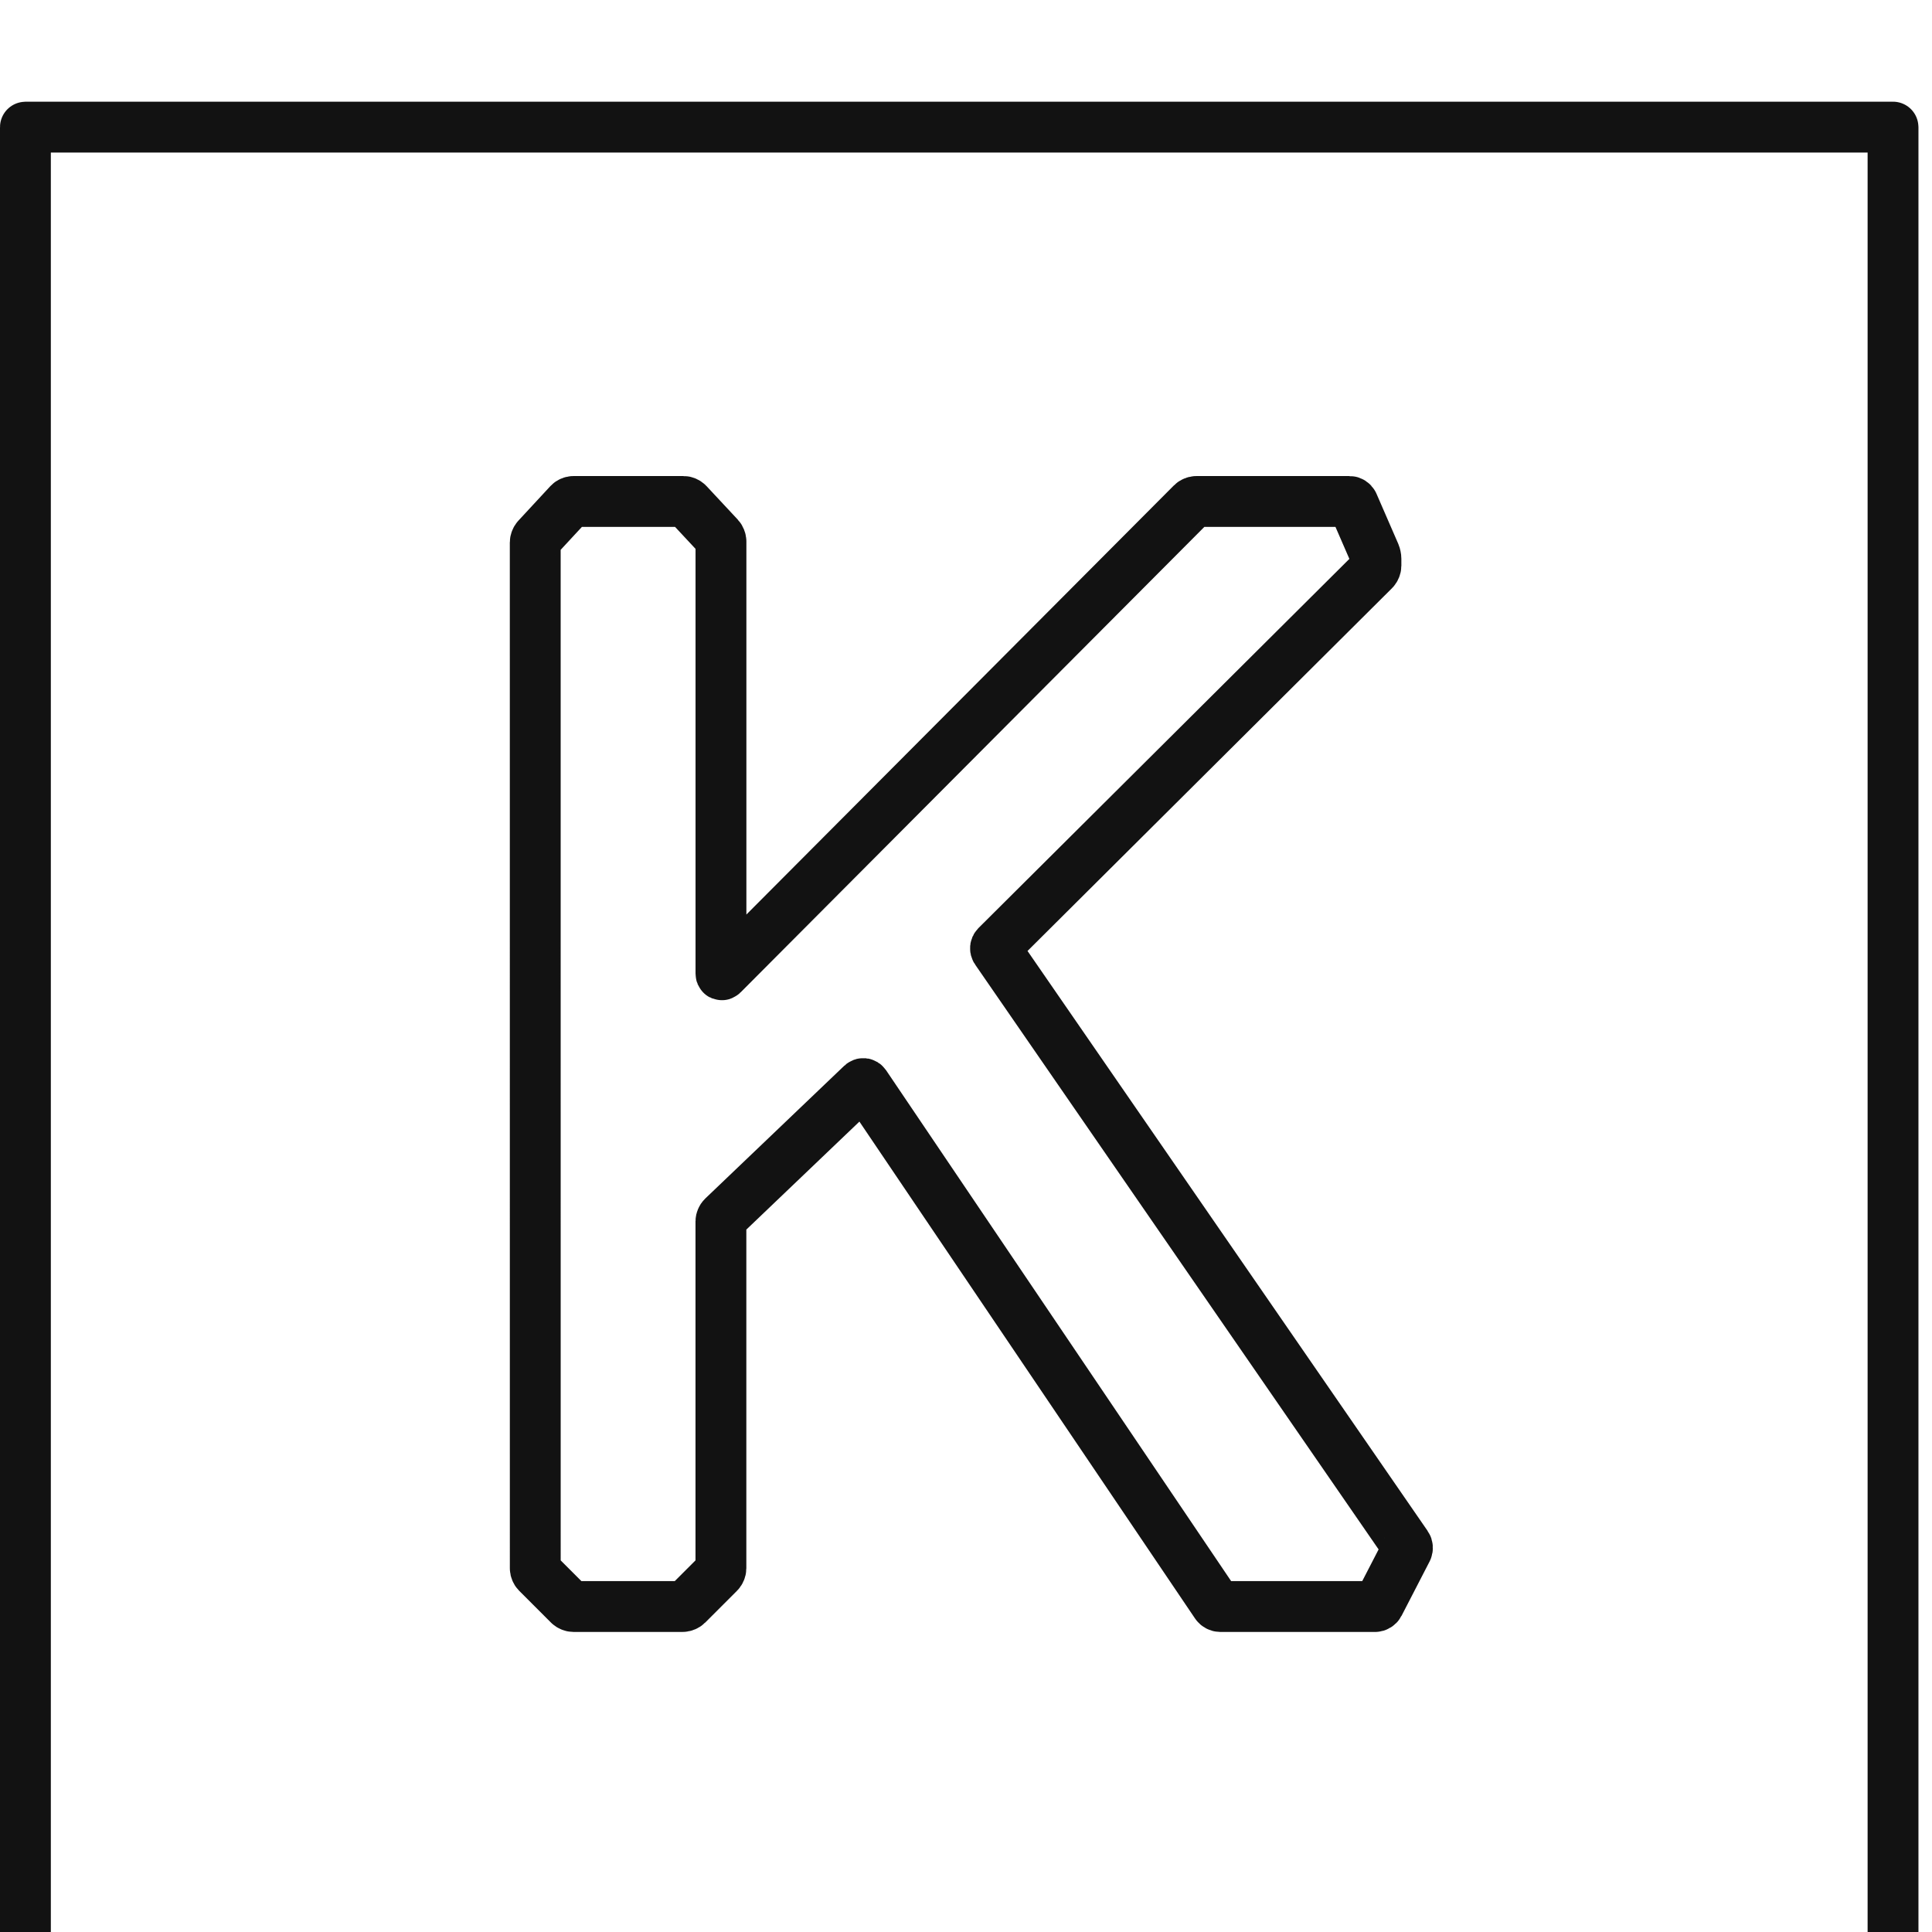 <svg width="76" height="76" viewBox="0 0 76 76" fill="none" xmlns="http://www.w3.org/2000/svg">
<g clip-path="url(#clip0_808_13)" filter="url(#filter0_i_808_13)">
<path d="M74.467 74.464C74.467 74.465 74.465 74.467 74.464 74.467H1.003C1.001 74.467 1 74.465 1 74.464V1.003C1 1.001 1.001 1 1.003 1H74.465C74.466 1 74.467 1.001 74.467 1.003L74.467 74.464Z" stroke="#121212" stroke-width="2"/>
<path d="M21.056 57.695C21.056 57.751 21.088 57.828 21.127 57.867L22.384 59.124C22.424 59.164 22.501 59.196 22.556 59.196H26.859C26.915 59.196 26.992 59.163 27.031 59.124L28.288 57.867C28.328 57.828 28.359 57.75 28.359 57.695V44.041C28.359 43.986 28.392 43.909 28.433 43.871L33.9 38.649C33.94 38.611 33.998 38.617 34.029 38.663L47.842 59.113C47.873 59.159 47.944 59.197 47.999 59.197H54.095C54.151 59.197 54.217 59.157 54.242 59.108L55.349 56.964C55.374 56.915 55.369 56.837 55.337 56.792L39.18 33.372C39.148 33.327 39.155 33.258 39.194 33.218L54.055 18.427C54.094 18.388 54.126 18.311 54.126 18.255V17.982C54.126 17.927 54.108 17.84 54.086 17.789L53.229 15.818C53.207 15.767 53.143 15.726 53.088 15.726H47.062C47.007 15.726 46.929 15.758 46.891 15.797L28.432 34.325C28.392 34.365 28.361 34.351 28.361 34.296V17.298C28.361 17.242 28.33 17.164 28.292 17.123L27.058 15.8C27.02 15.759 26.944 15.726 26.889 15.726H22.556C22.5 15.726 22.424 15.759 22.386 15.8L21.123 17.164C21.085 17.205 21.055 17.283 21.055 17.338L21.056 57.695Z" stroke="#121212" stroke-width="2"/>
</g>
<defs>
<filter id="filter0_i_808_13" x="0" y="0" width="76" height="80" filterUnits="userSpaceOnUse" color-interpolation-filters="sRGB">
<feFlood flood-opacity="0" result="BackgroundImageFix"/>
<feBlend mode="normal" in="SourceGraphic" in2="BackgroundImageFix" result="shape"/>
<feColorMatrix in="SourceAlpha" type="matrix" values="0 0 0 0 0 0 0 0 0 0 0 0 0 0 0 0 0 0 127 0" result="hardAlpha"/>
<feOffset dy="4"/>
<feGaussianBlur stdDeviation="2"/>
<feComposite in2="hardAlpha" operator="arithmetic" k2="-1" k3="1"/>
<feColorMatrix type="matrix" values="0 0 0 0 0 0 0 0 0 0 0 0 0 0 0 0 0 0 0.25 0"/>
<feBlend mode="normal" in2="shape" result="effect1_innerShadow_808_13"/>
</filter>
<clipPath id="clip0_808_13">
<rect width="76" height="76" fill="white"/>
</clipPath>
</defs>
</svg>

